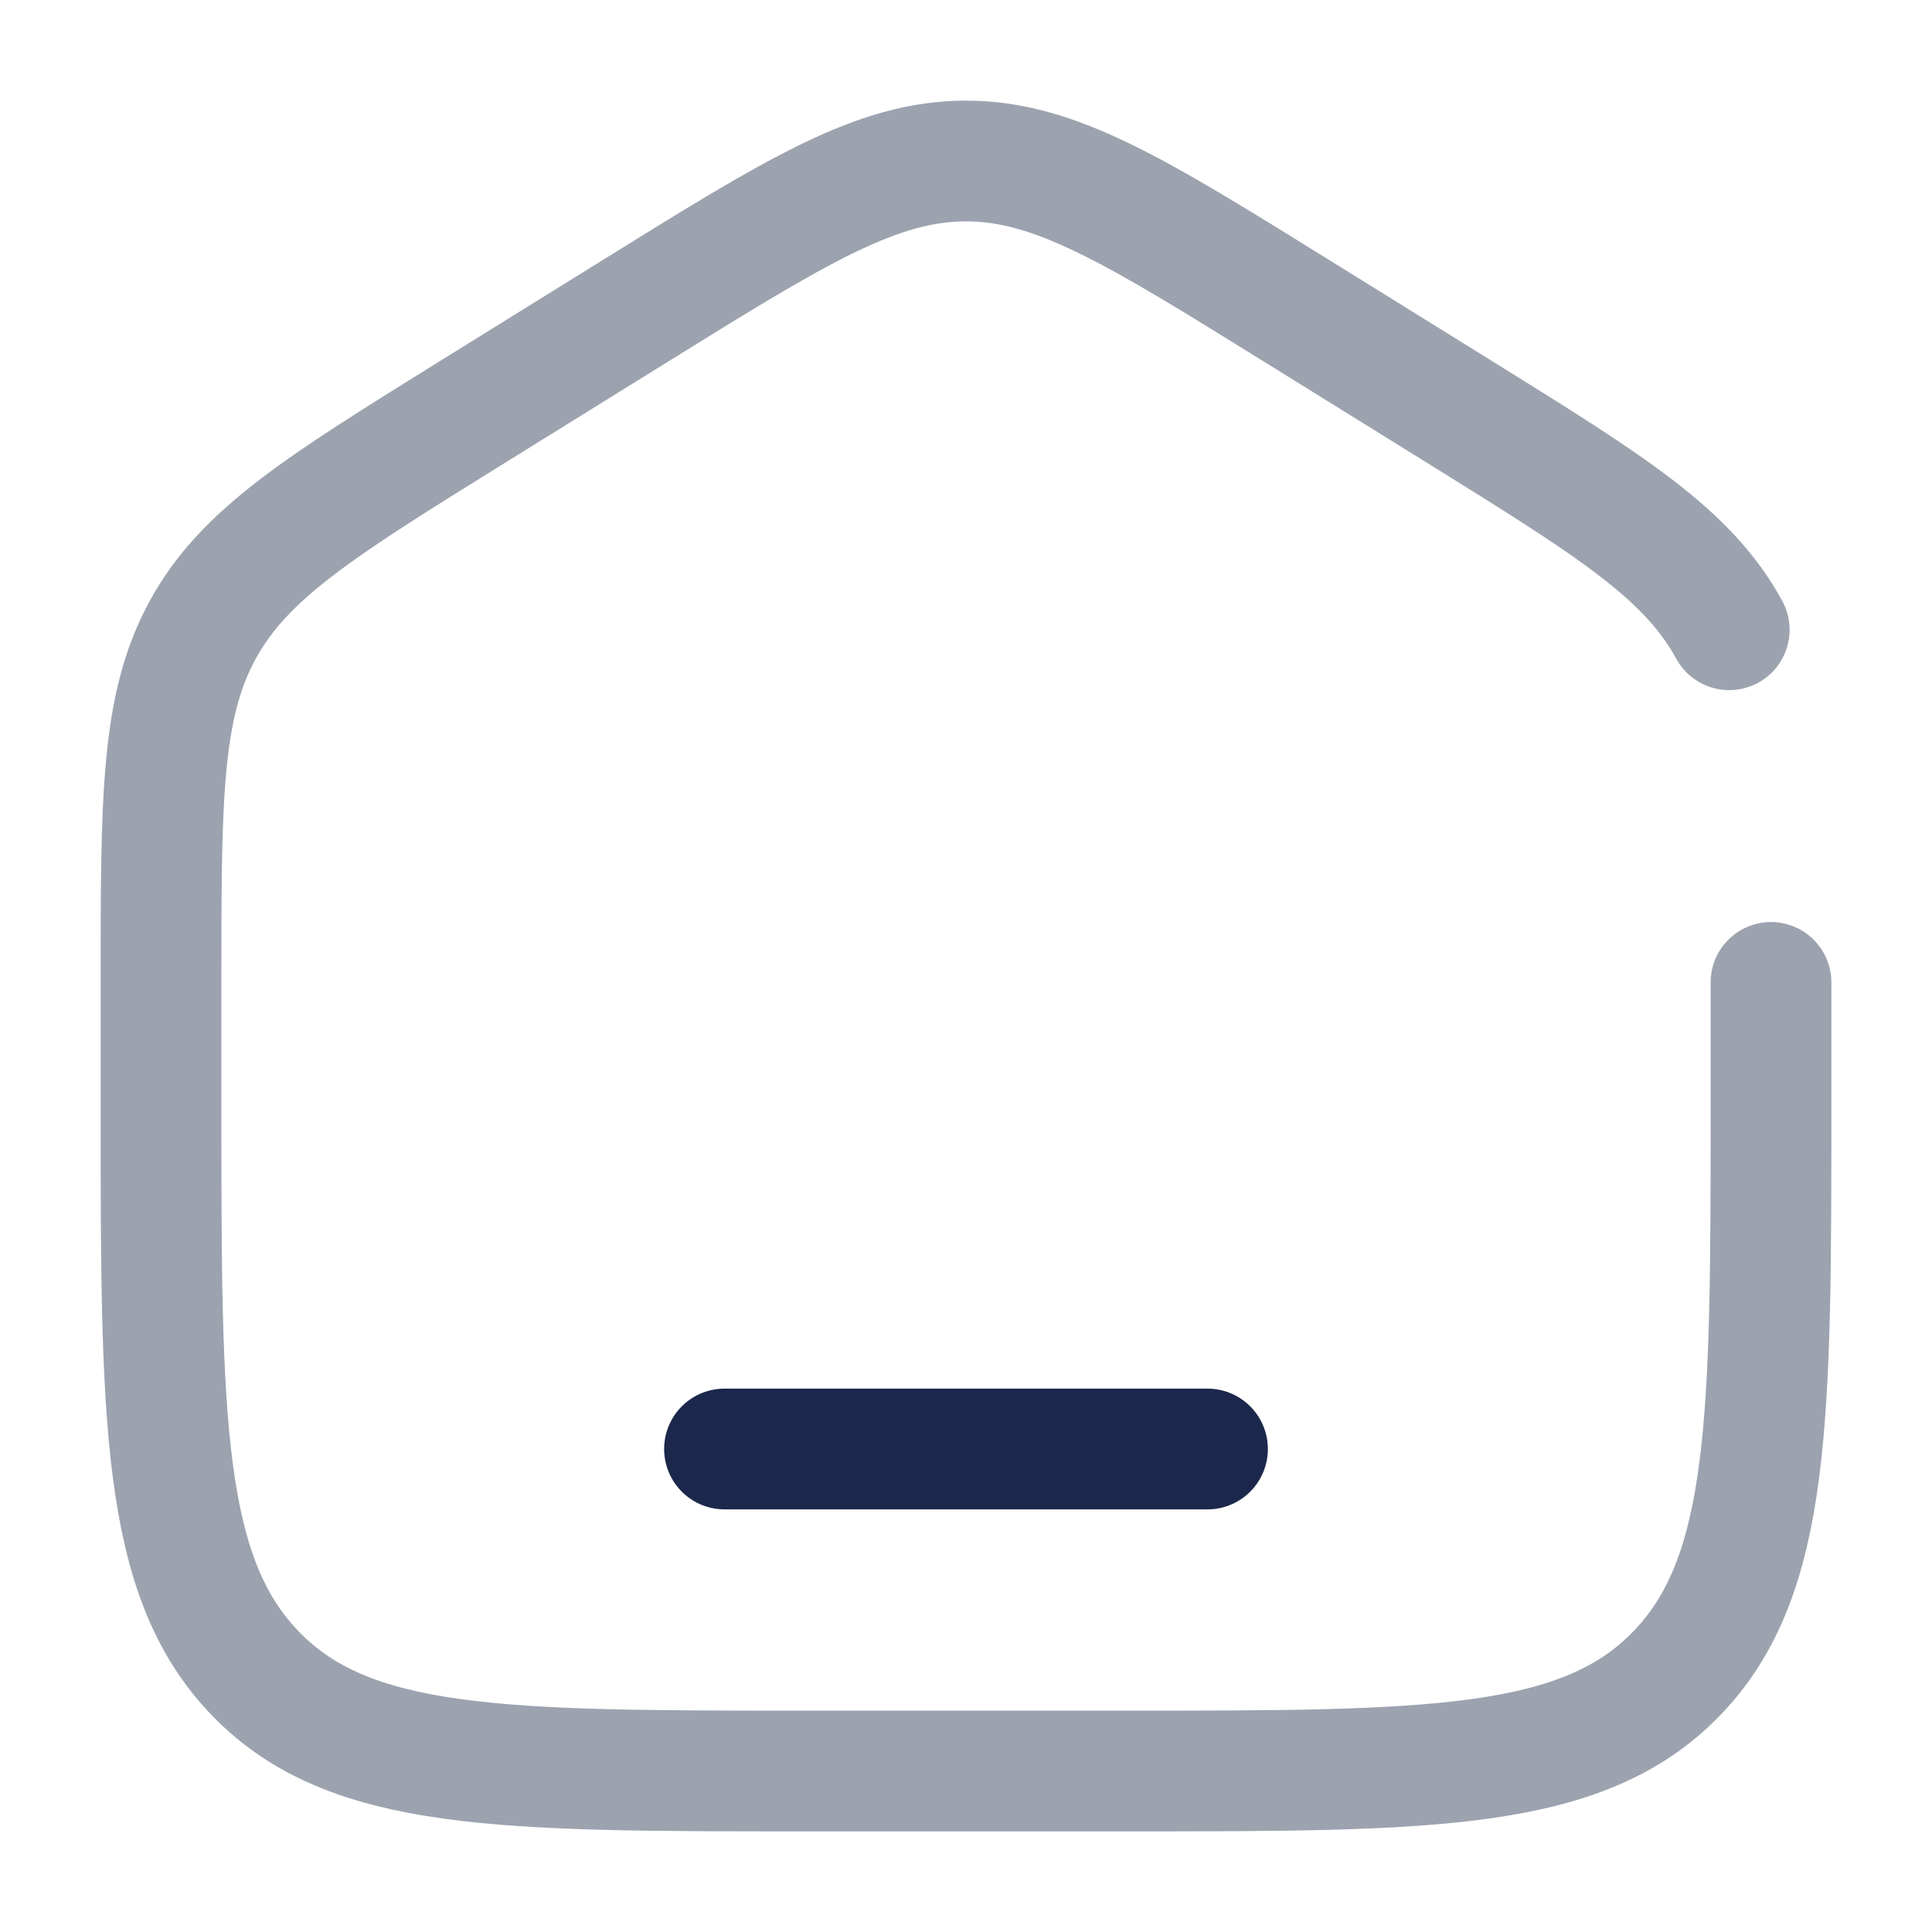 <svg width="22px" height="22px" viewBox="0 0 24 24" fill="none" xmlns="http://www.w3.org/2000/svg">
              <g id="SVGRepo_bgCarrier" stroke-width="0"></g>
              <g id="SVGRepo_tracerCarrier" stroke-linecap="round" stroke-linejoin="round"></g>
              <g id="SVGRepo_iconCarrier">
                <path
                  d="M22 12.204V13.725C22 17.626 22 19.576 20.828 20.788C19.657 22 17.771 22 14 22H10C6.229 22 4.343 22 3.172 20.788C2 19.576 2 17.626 2 13.725V12.204C2 9.915 2 8.771 2.519 7.823C3.038 6.874 3.987 6.286 5.884 5.108L7.884 3.867C9.889 2.622 10.892 2 12 2C13.108 2 14.111 2.622 16.116 3.867L18.116 5.108C20.013 6.286 20.962 6.874 21.481 7.823"
                  stroke="#9CA3AFFF" stroke-width="1.5" stroke-linecap="round"></path>
                <path d="M15 18H9" stroke="#1C274C" stroke-width="1.5" stroke-linecap="round"></path>
              </g>
            </svg>